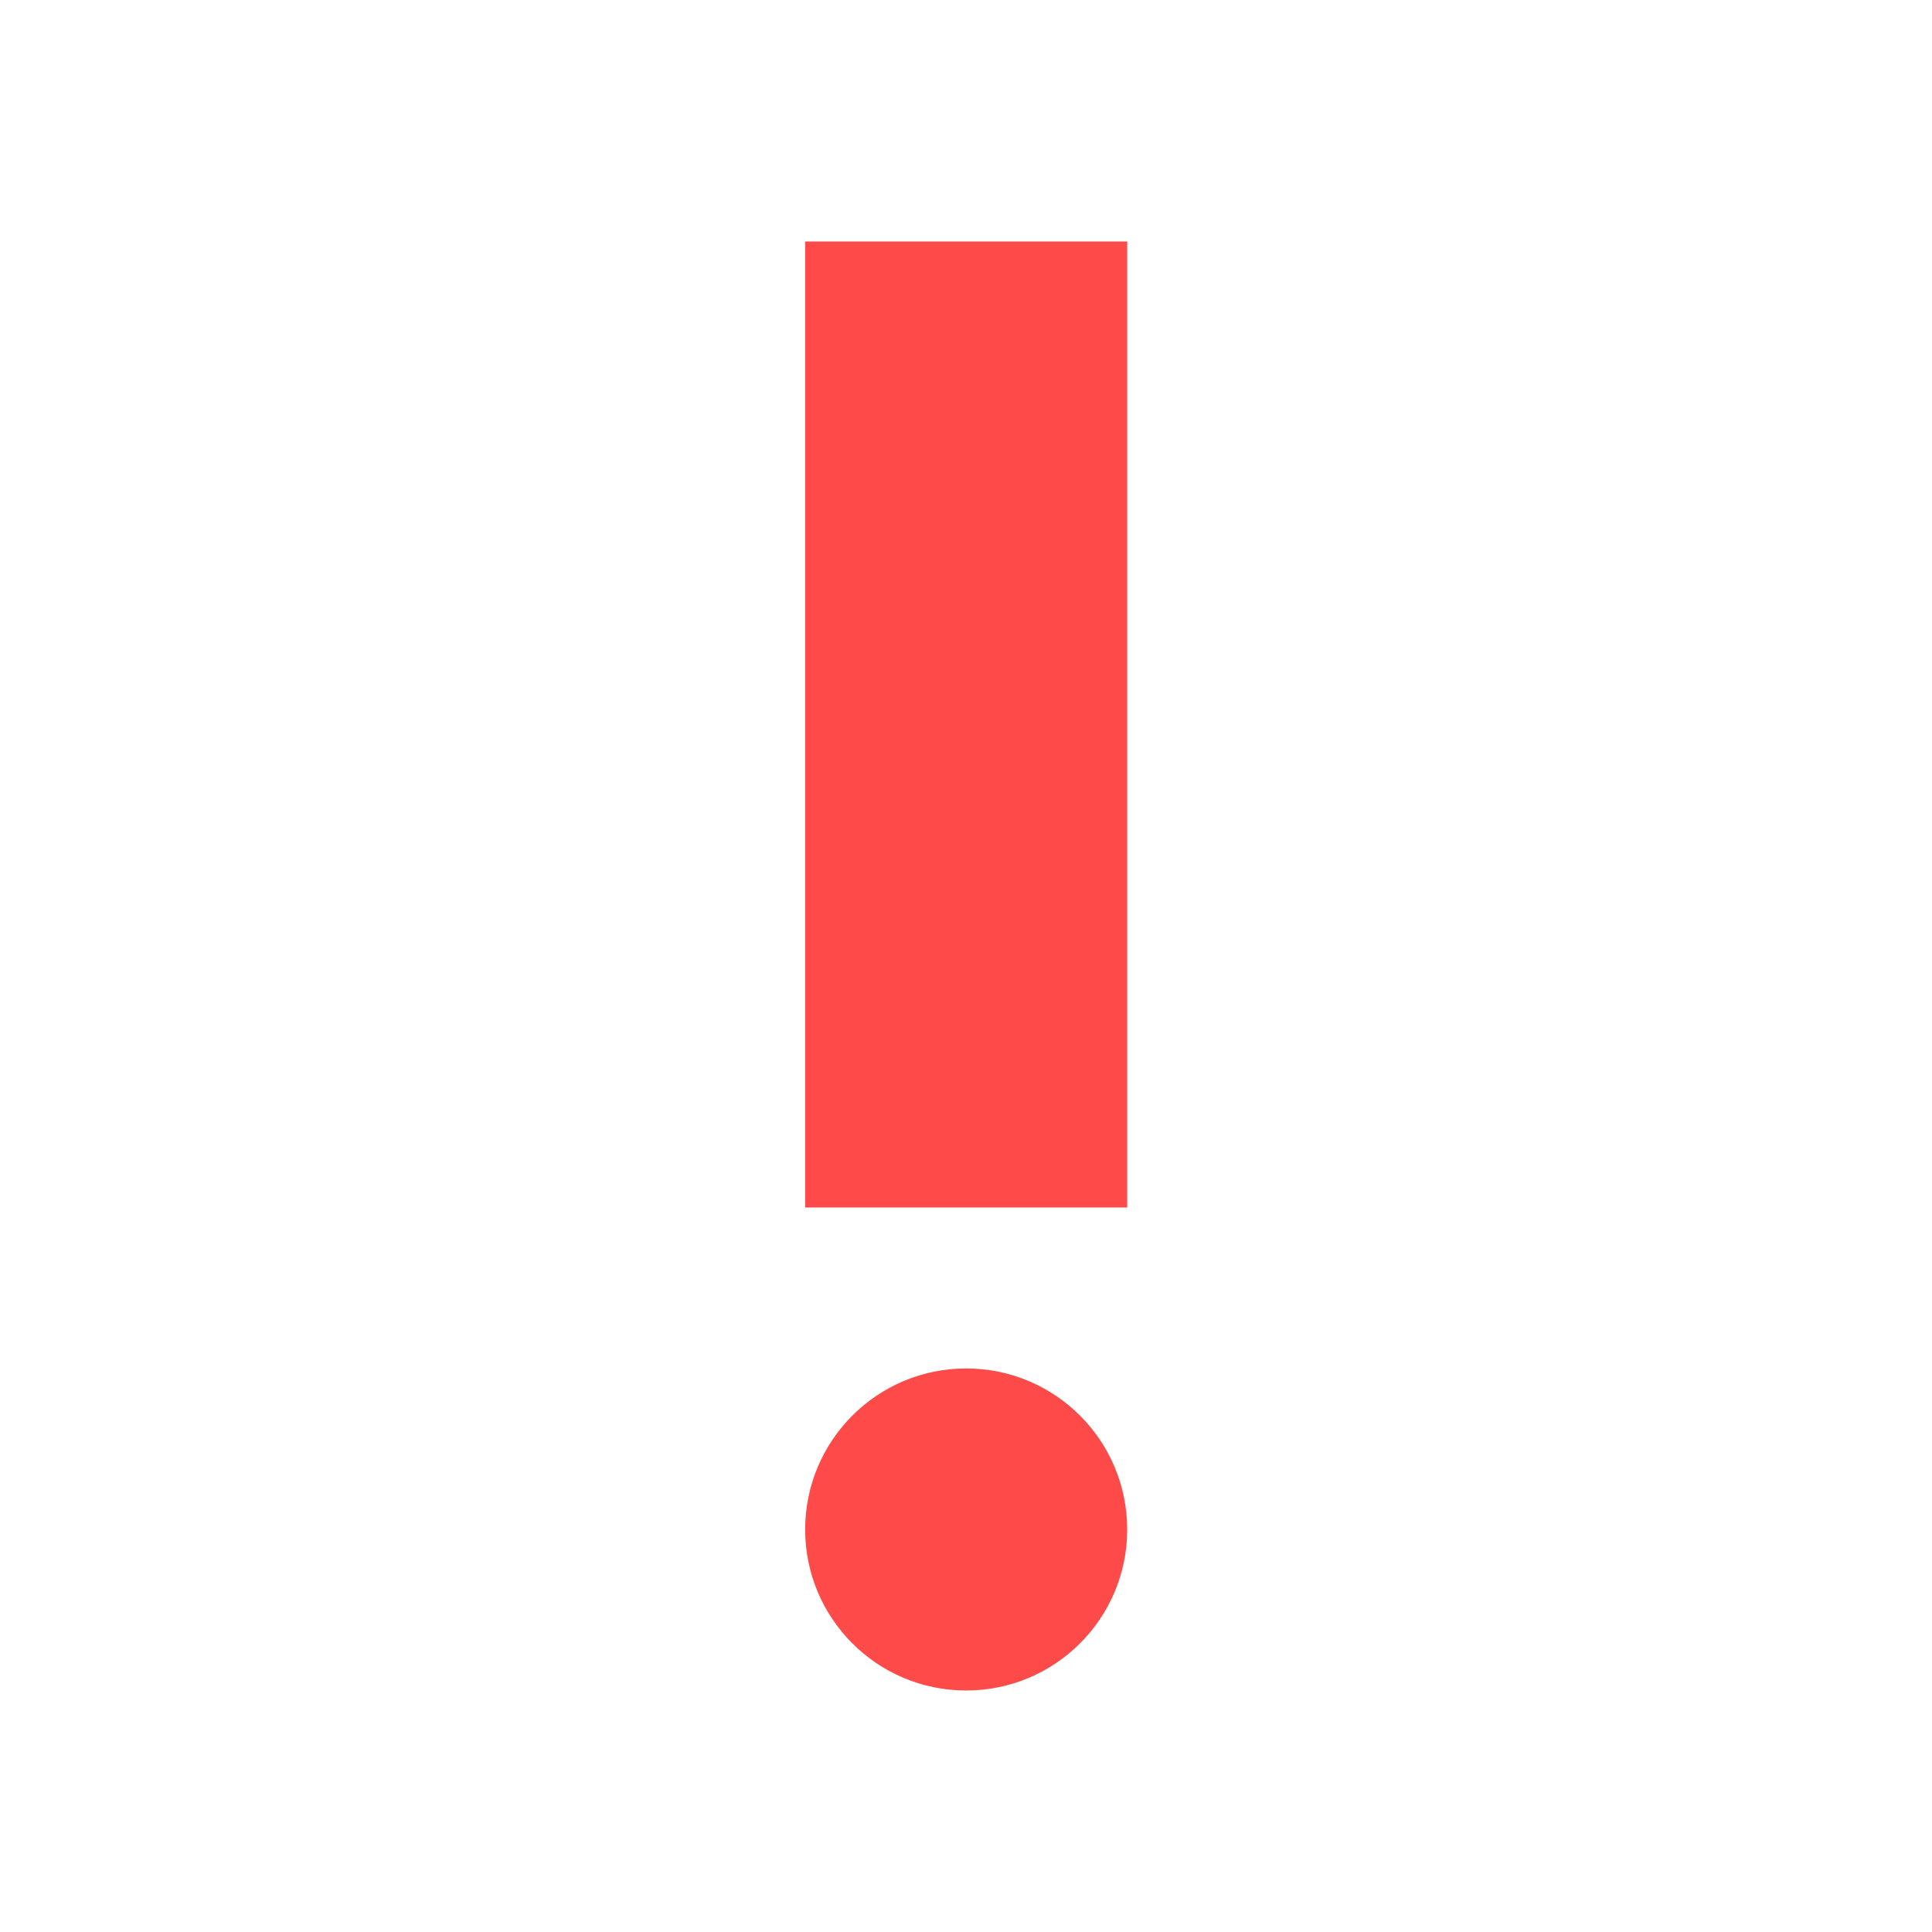 <svg width="16" height="16" viewBox="0 0 16 16" fill="none" xmlns="http://www.w3.org/2000/svg">
<path d="M8.001 14C8.738 14 9.335 13.403 9.335 12.667C9.335 11.93 8.738 11.333 8.001 11.333C7.265 11.333 6.668 11.93 6.668 12.667C6.668 13.403 7.265 14 8.001 14Z" fill="#FF4A4A"/>
<path d="M6.668 2H9.335V10H6.668V2Z" fill="#FF4A4A"/>
</svg>
